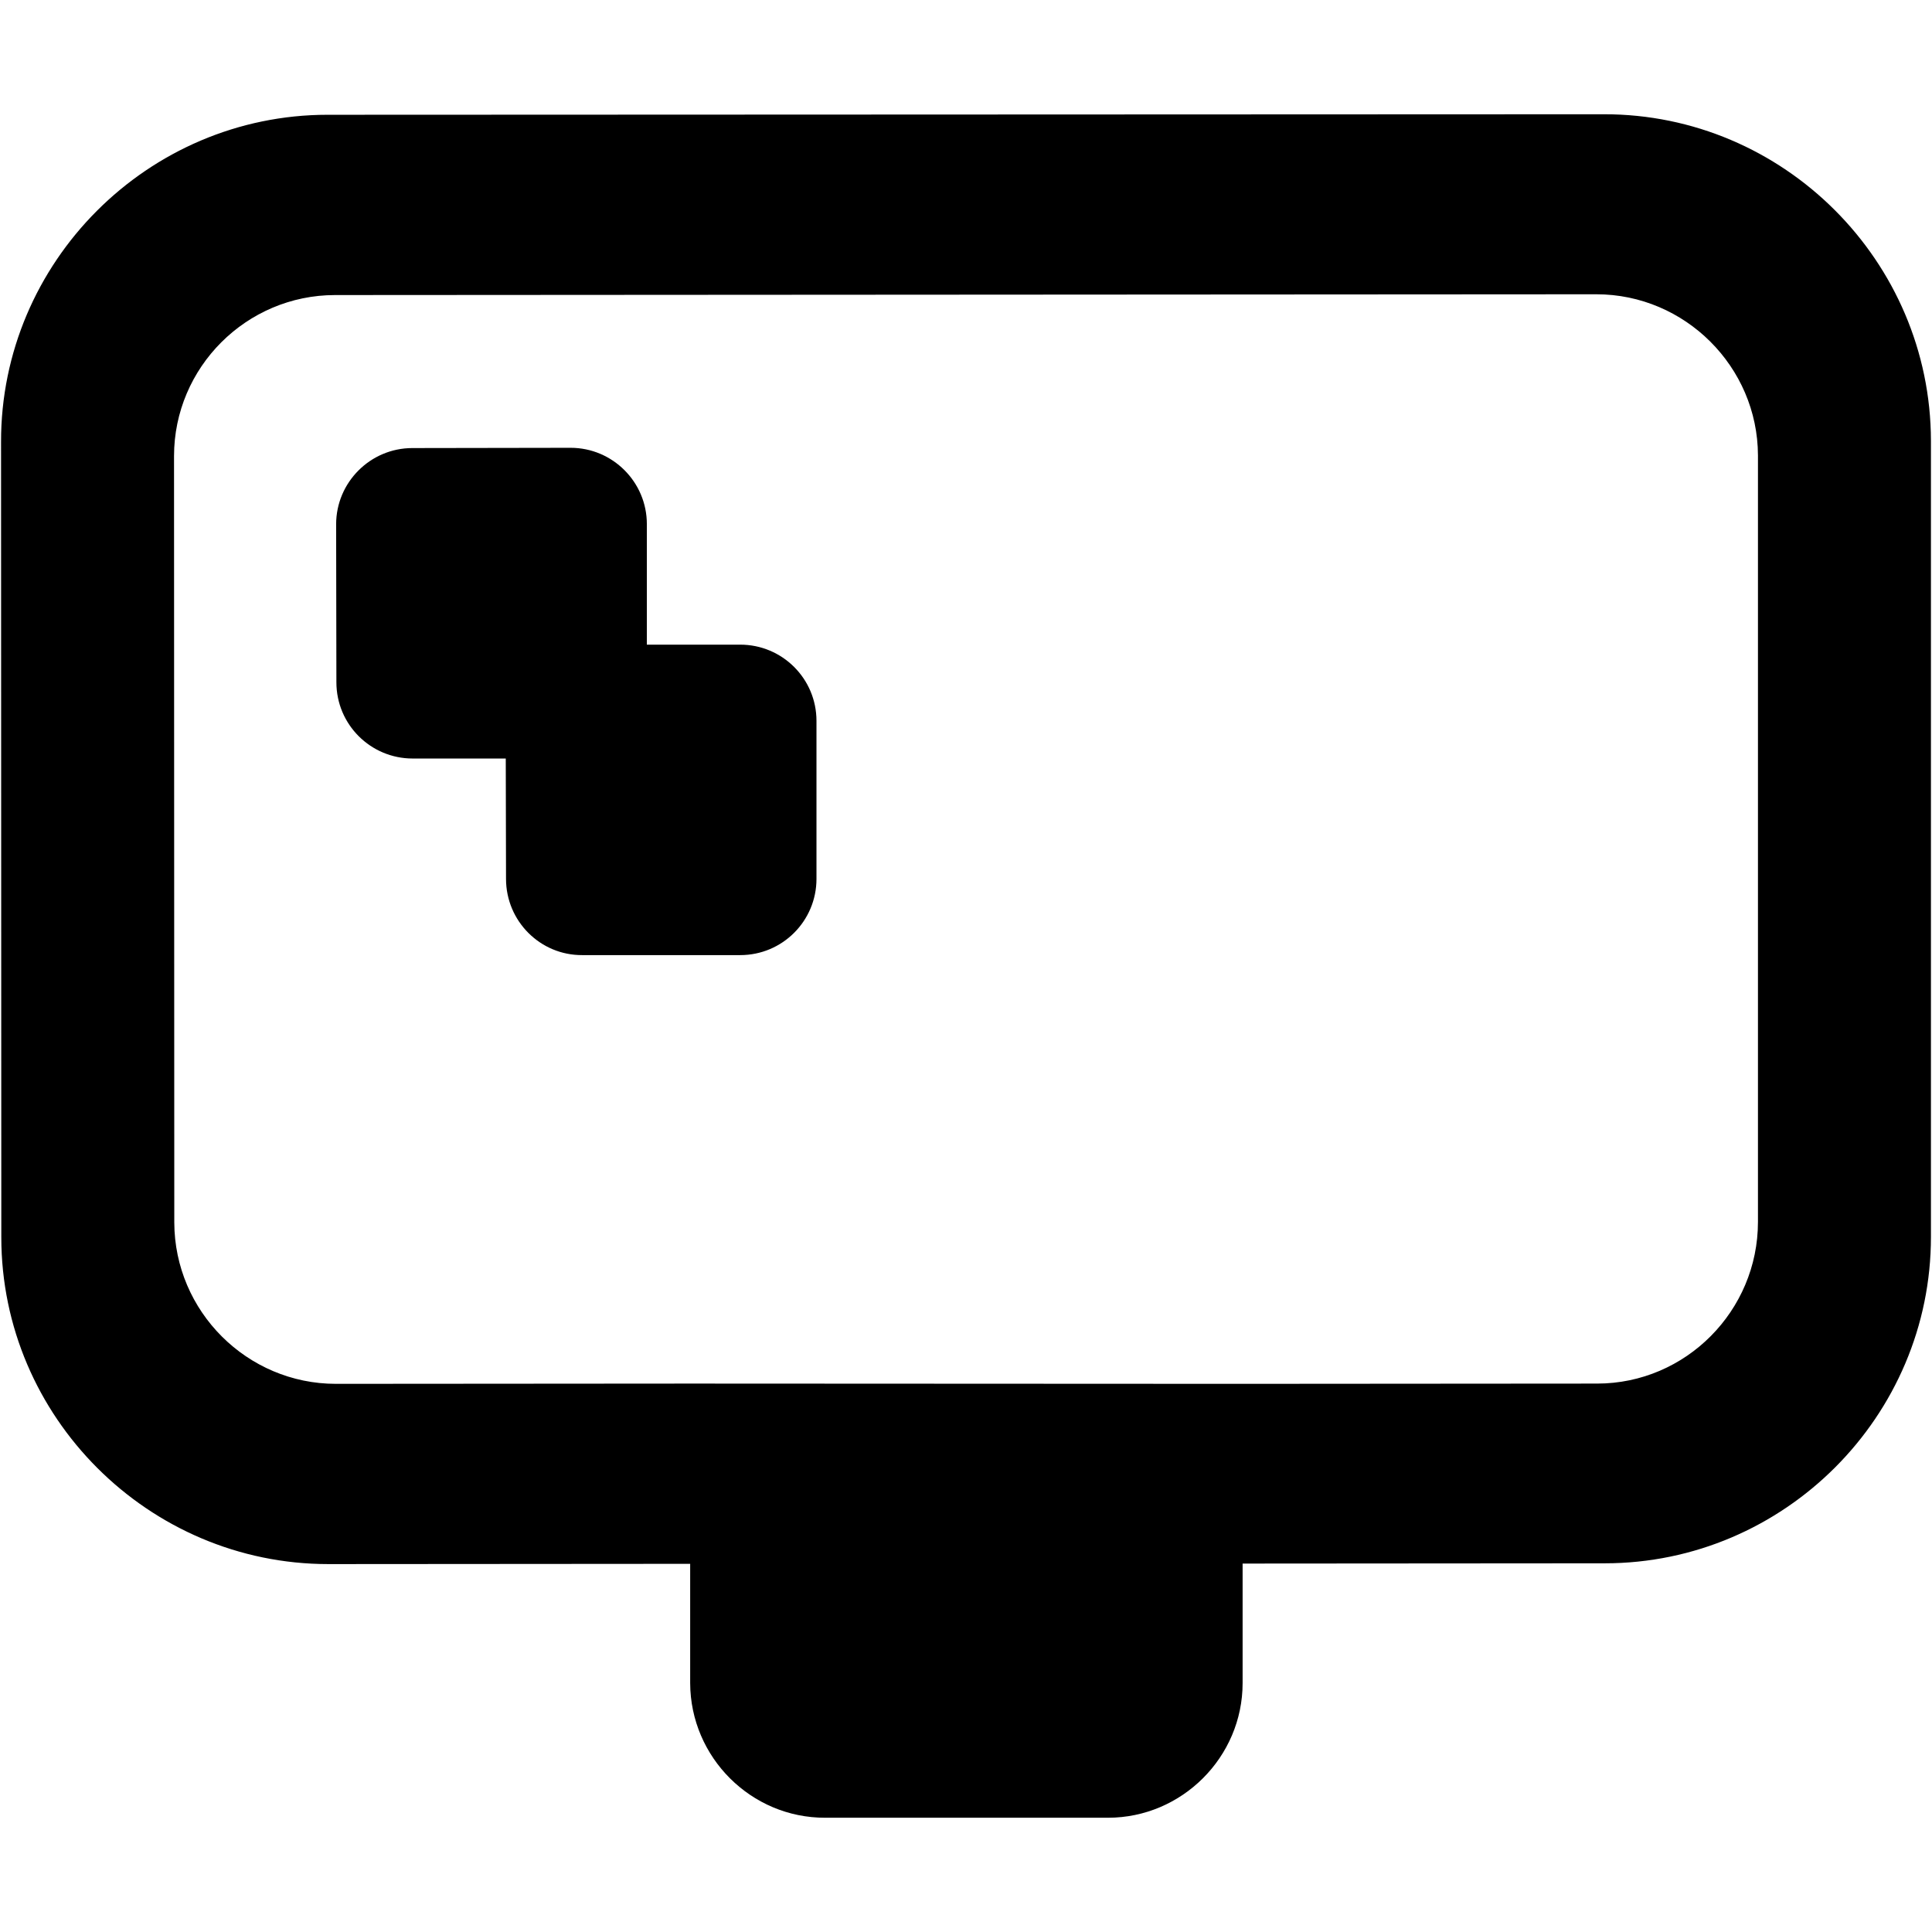 <?xml version="1.0" encoding="UTF-8"?>
<svg id="Layer_5" data-name="Layer 5" xmlns="http://www.w3.org/2000/svg" viewBox="0 0 1417.32 1417.32">
  <path d="M1176.62,83.82l-936.3.38C108.46,84.21.58,192.28.77,324.13l.19,583.55c0,131.85,108.07,239.74,239.93,239.74l265.42-.19v87.52c.19,54.42,44.71,98.94,99.13,98.75h207.39c54.23,0,98.75-44.52,98.75-98.75v-87.71l265.61-.19c131.66,0,239.55-107.88,239.35-239.74V323.37c-.19-131.85-108.07-239.74-239.93-239.55ZM1289.64,896.46c0,65.07-52.89,118.54-117.97,118.54l-260.28.19-405.08-.19-259.91.19c-65.07,0-118.35-53.08-118.54-118.35l-.19-562.24c0-65.07,53.08-118.15,118.16-118.15l925.27-.57c65.07,0,118.35,53.27,118.54,118.16v562.43Z"/>
  <path d="M598.97,528.86v115.87c0,30.82-24.92,55.94-55.94,55.94h-115.87c-30.82.19-55.94-24.92-55.94-55.94l-.19-88.28h-68.31c-30.82,0-55.94-24.92-55.94-55.94l-.19-115.87c0-30.82,25.12-55.94,55.94-55.94l116.06-.19c30.82,0,55.94,25.11,55.94,55.94v88.47h68.5c30.82,0,55.94,24.92,55.94,55.94Z"/>
</svg>